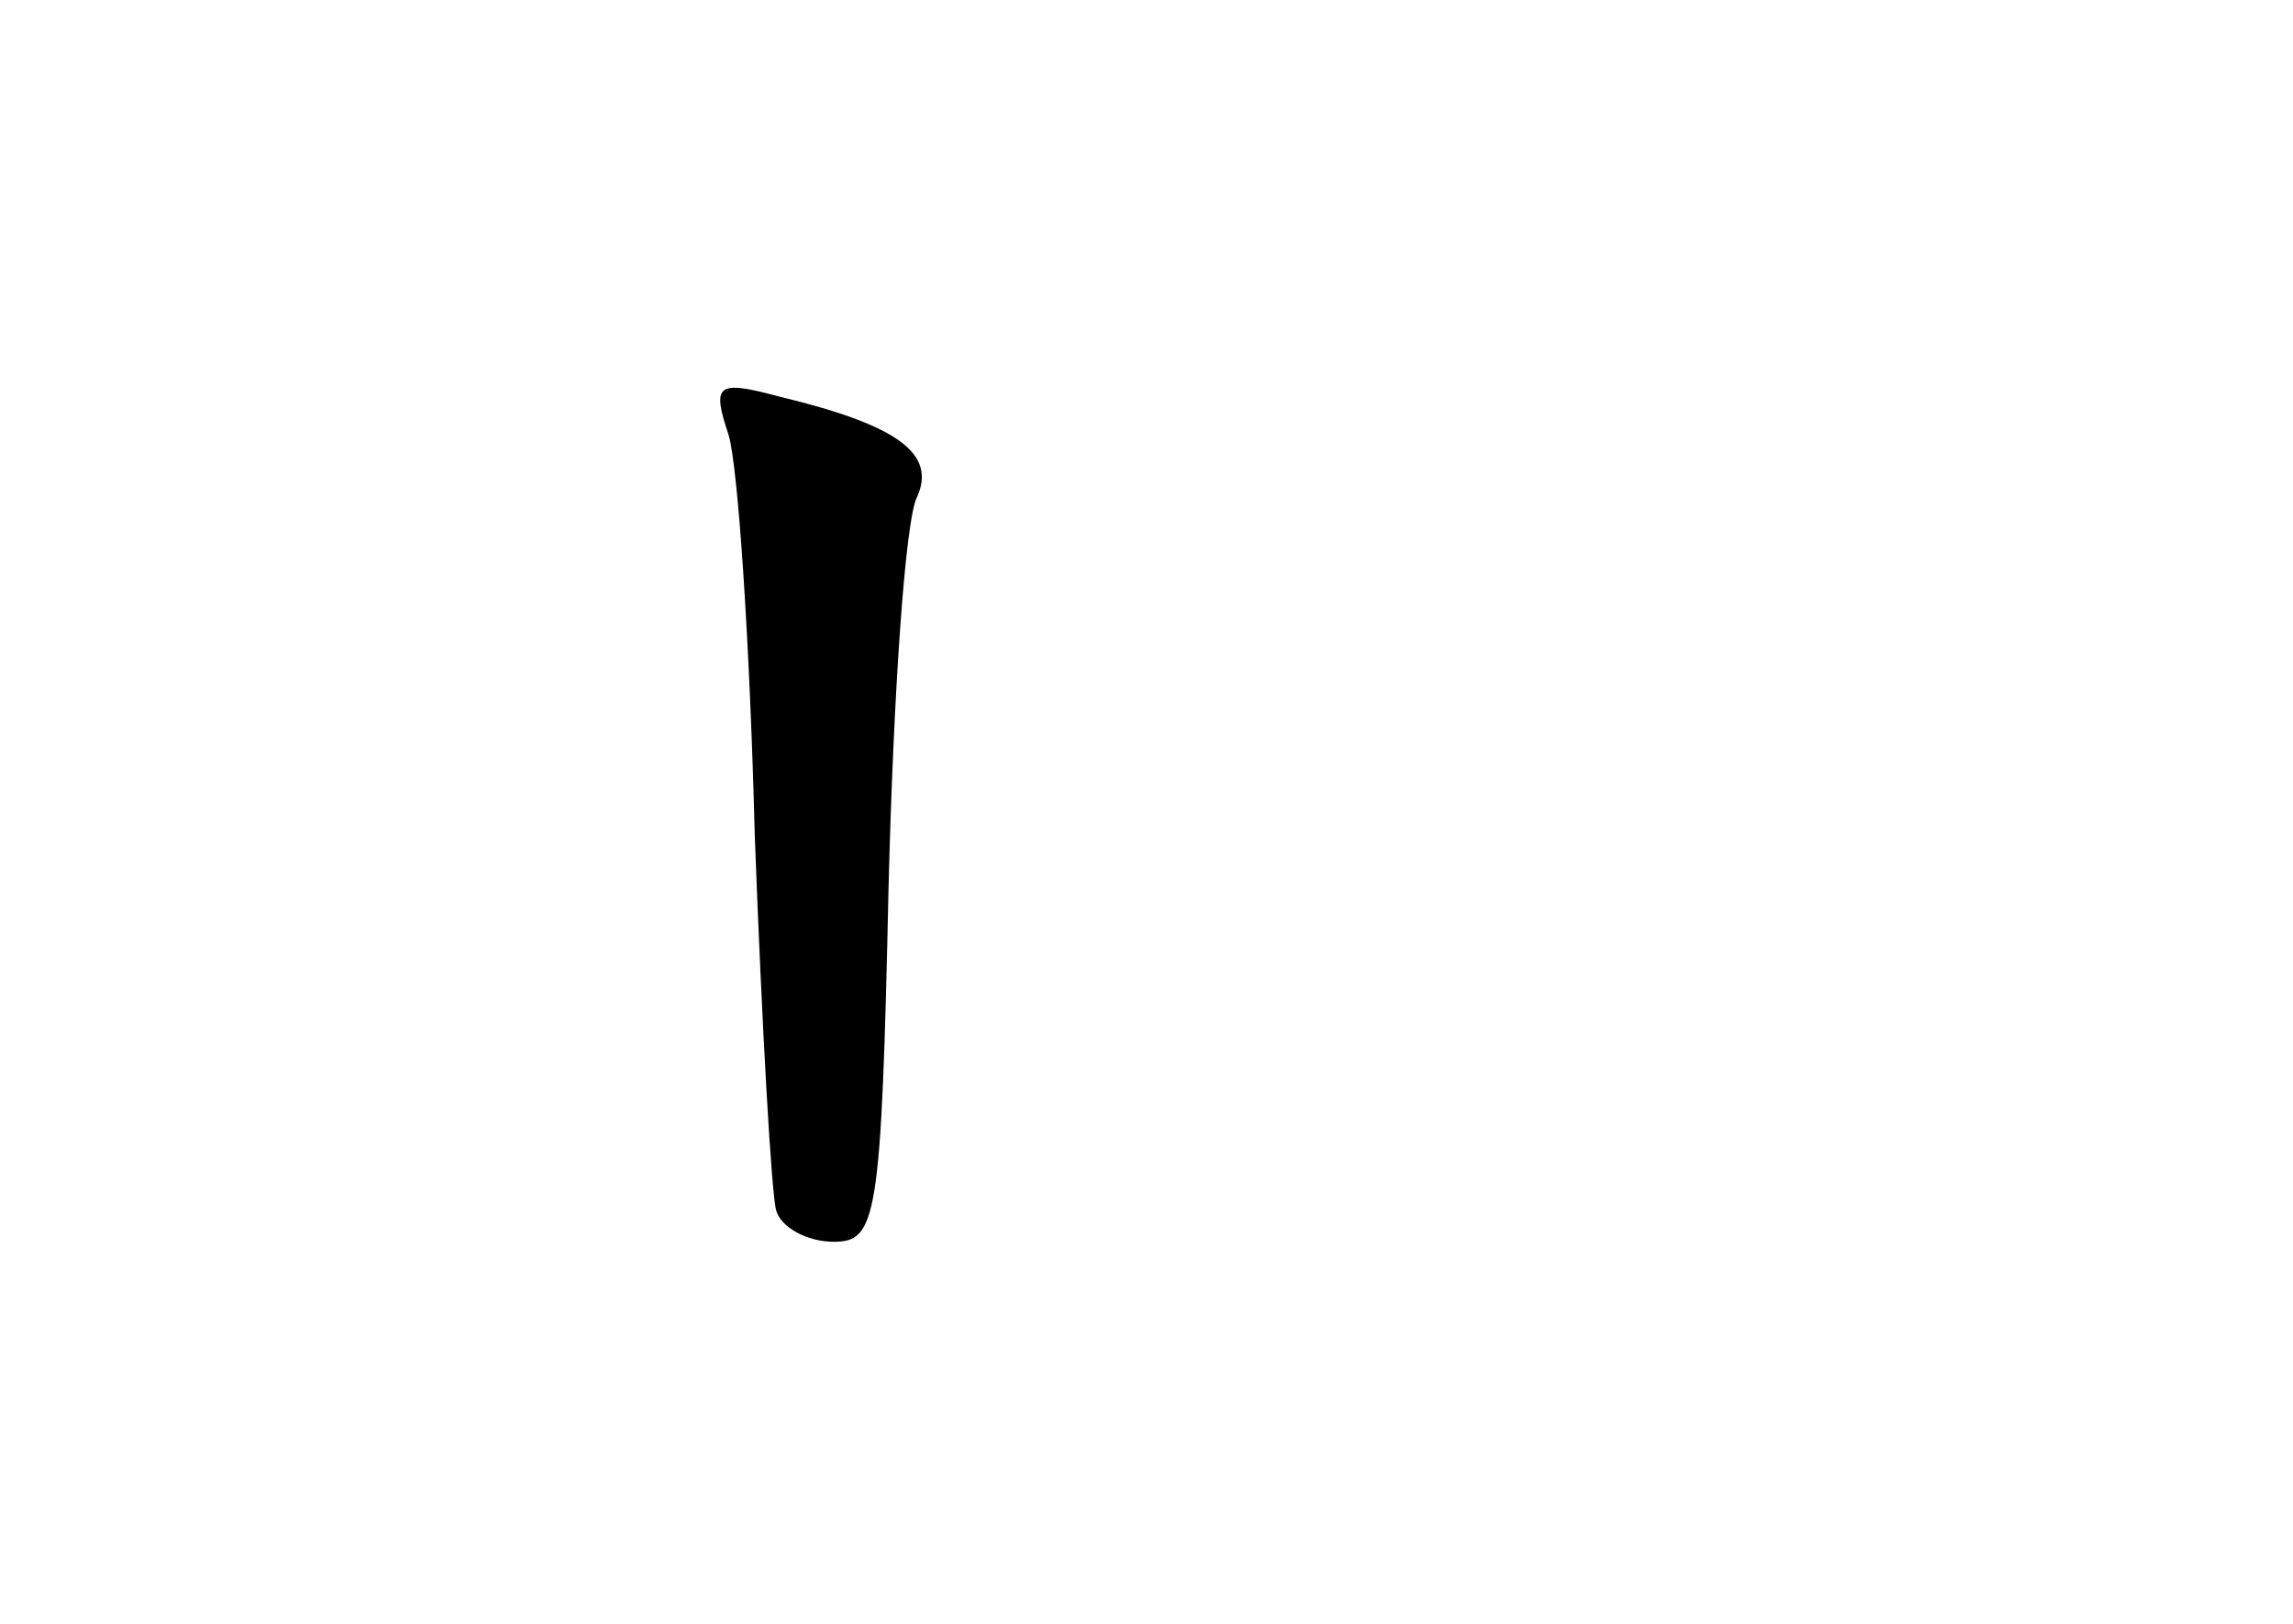 <?xml version="1.0" standalone="no"?>
<!DOCTYPE svg PUBLIC "-//W3C//DTD SVG 20010904//EN"
 "http://www.w3.org/TR/2001/REC-SVG-20010904/DTD/svg10.dtd">
<svg version="1.0" xmlns="http://www.w3.org/2000/svg"
 width="96pt" height="68pt" viewBox="0 0 96 68"
 preserveAspectRatio="xMidYMid meet">
<g transform="translate(0,68) scale(0.1,-0.1)"
fill="#000000" stroke="none">
<path d="M305 498 c4 -13 9 -88 11 -168 3 -80 7 -151 9 -157 2 -7 13 -13 24
-13 18 0 20 9 23 148 2 81 7 155 12 164 8 18 -8 30 -58 42 -26 7 -28 5 -21
-16z"/>
</g>
</svg>
